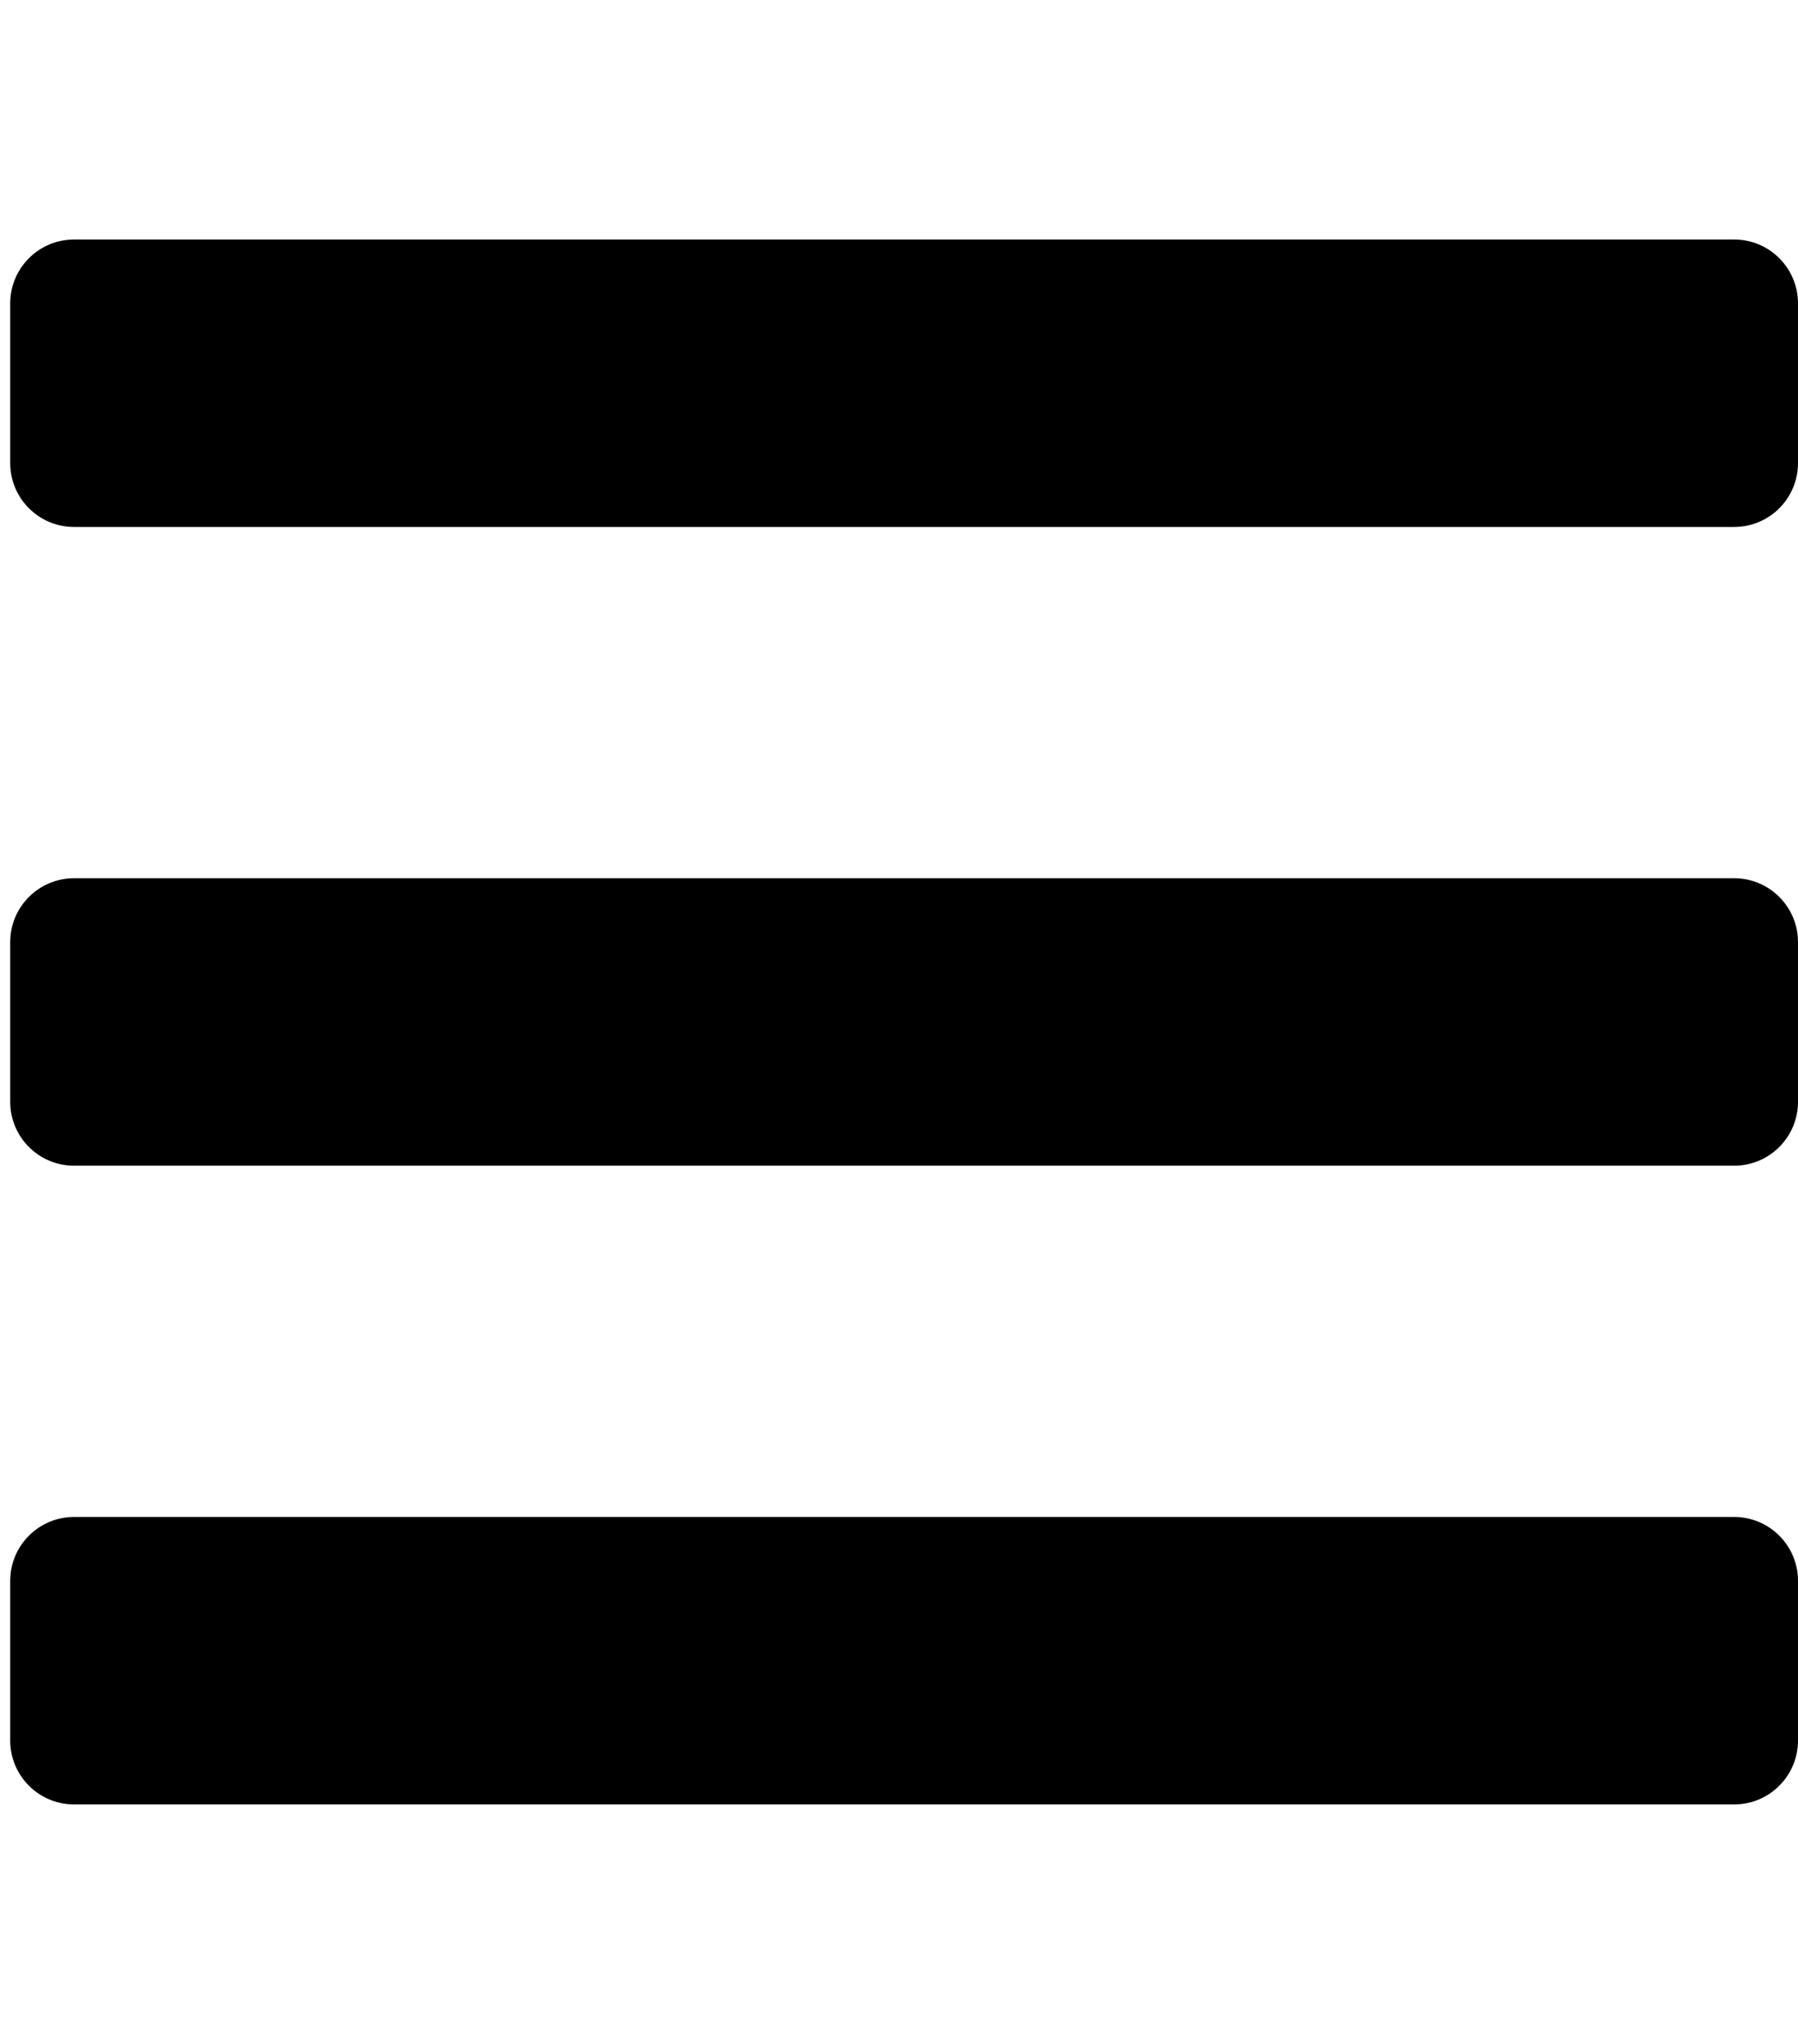 <svg width="44" height="50" viewBox="0 0 44 50" fill="none" xmlns="http://www.w3.org/2000/svg">
<g clip-path="url(#clip0)">
<path d="M1.812 12.891H42.438C43.3 12.891 44 12.191 44 11.328V7.422C44 6.559 43.3 5.859 42.438 5.859H1.812C0.95 5.859 0.25 6.559 0.25 7.422V11.328C0.25 12.191 0.95 12.891 1.812 12.891ZM1.812 28.516H42.438C43.3 28.516 44 27.816 44 26.953V23.047C44 22.184 43.3 21.484 42.438 21.484H1.812C0.95 21.484 0.25 22.184 0.25 23.047V26.953C0.25 27.816 0.95 28.516 1.812 28.516ZM1.812 44.141H42.438C43.3 44.141 44 43.441 44 42.578V38.672C44 37.809 43.3 37.109 42.438 37.109H1.812C0.95 37.109 0.25 37.809 0.25 38.672V42.578C0.25 43.441 0.95 44.141 1.812 44.141Z" fill="black"/>
</g>
<defs>
<clipPath id="clip0">
<rect width="43.75" height="50" fill="white" transform="translate(0.25)"/>
</clipPath>
</defs>
</svg>

